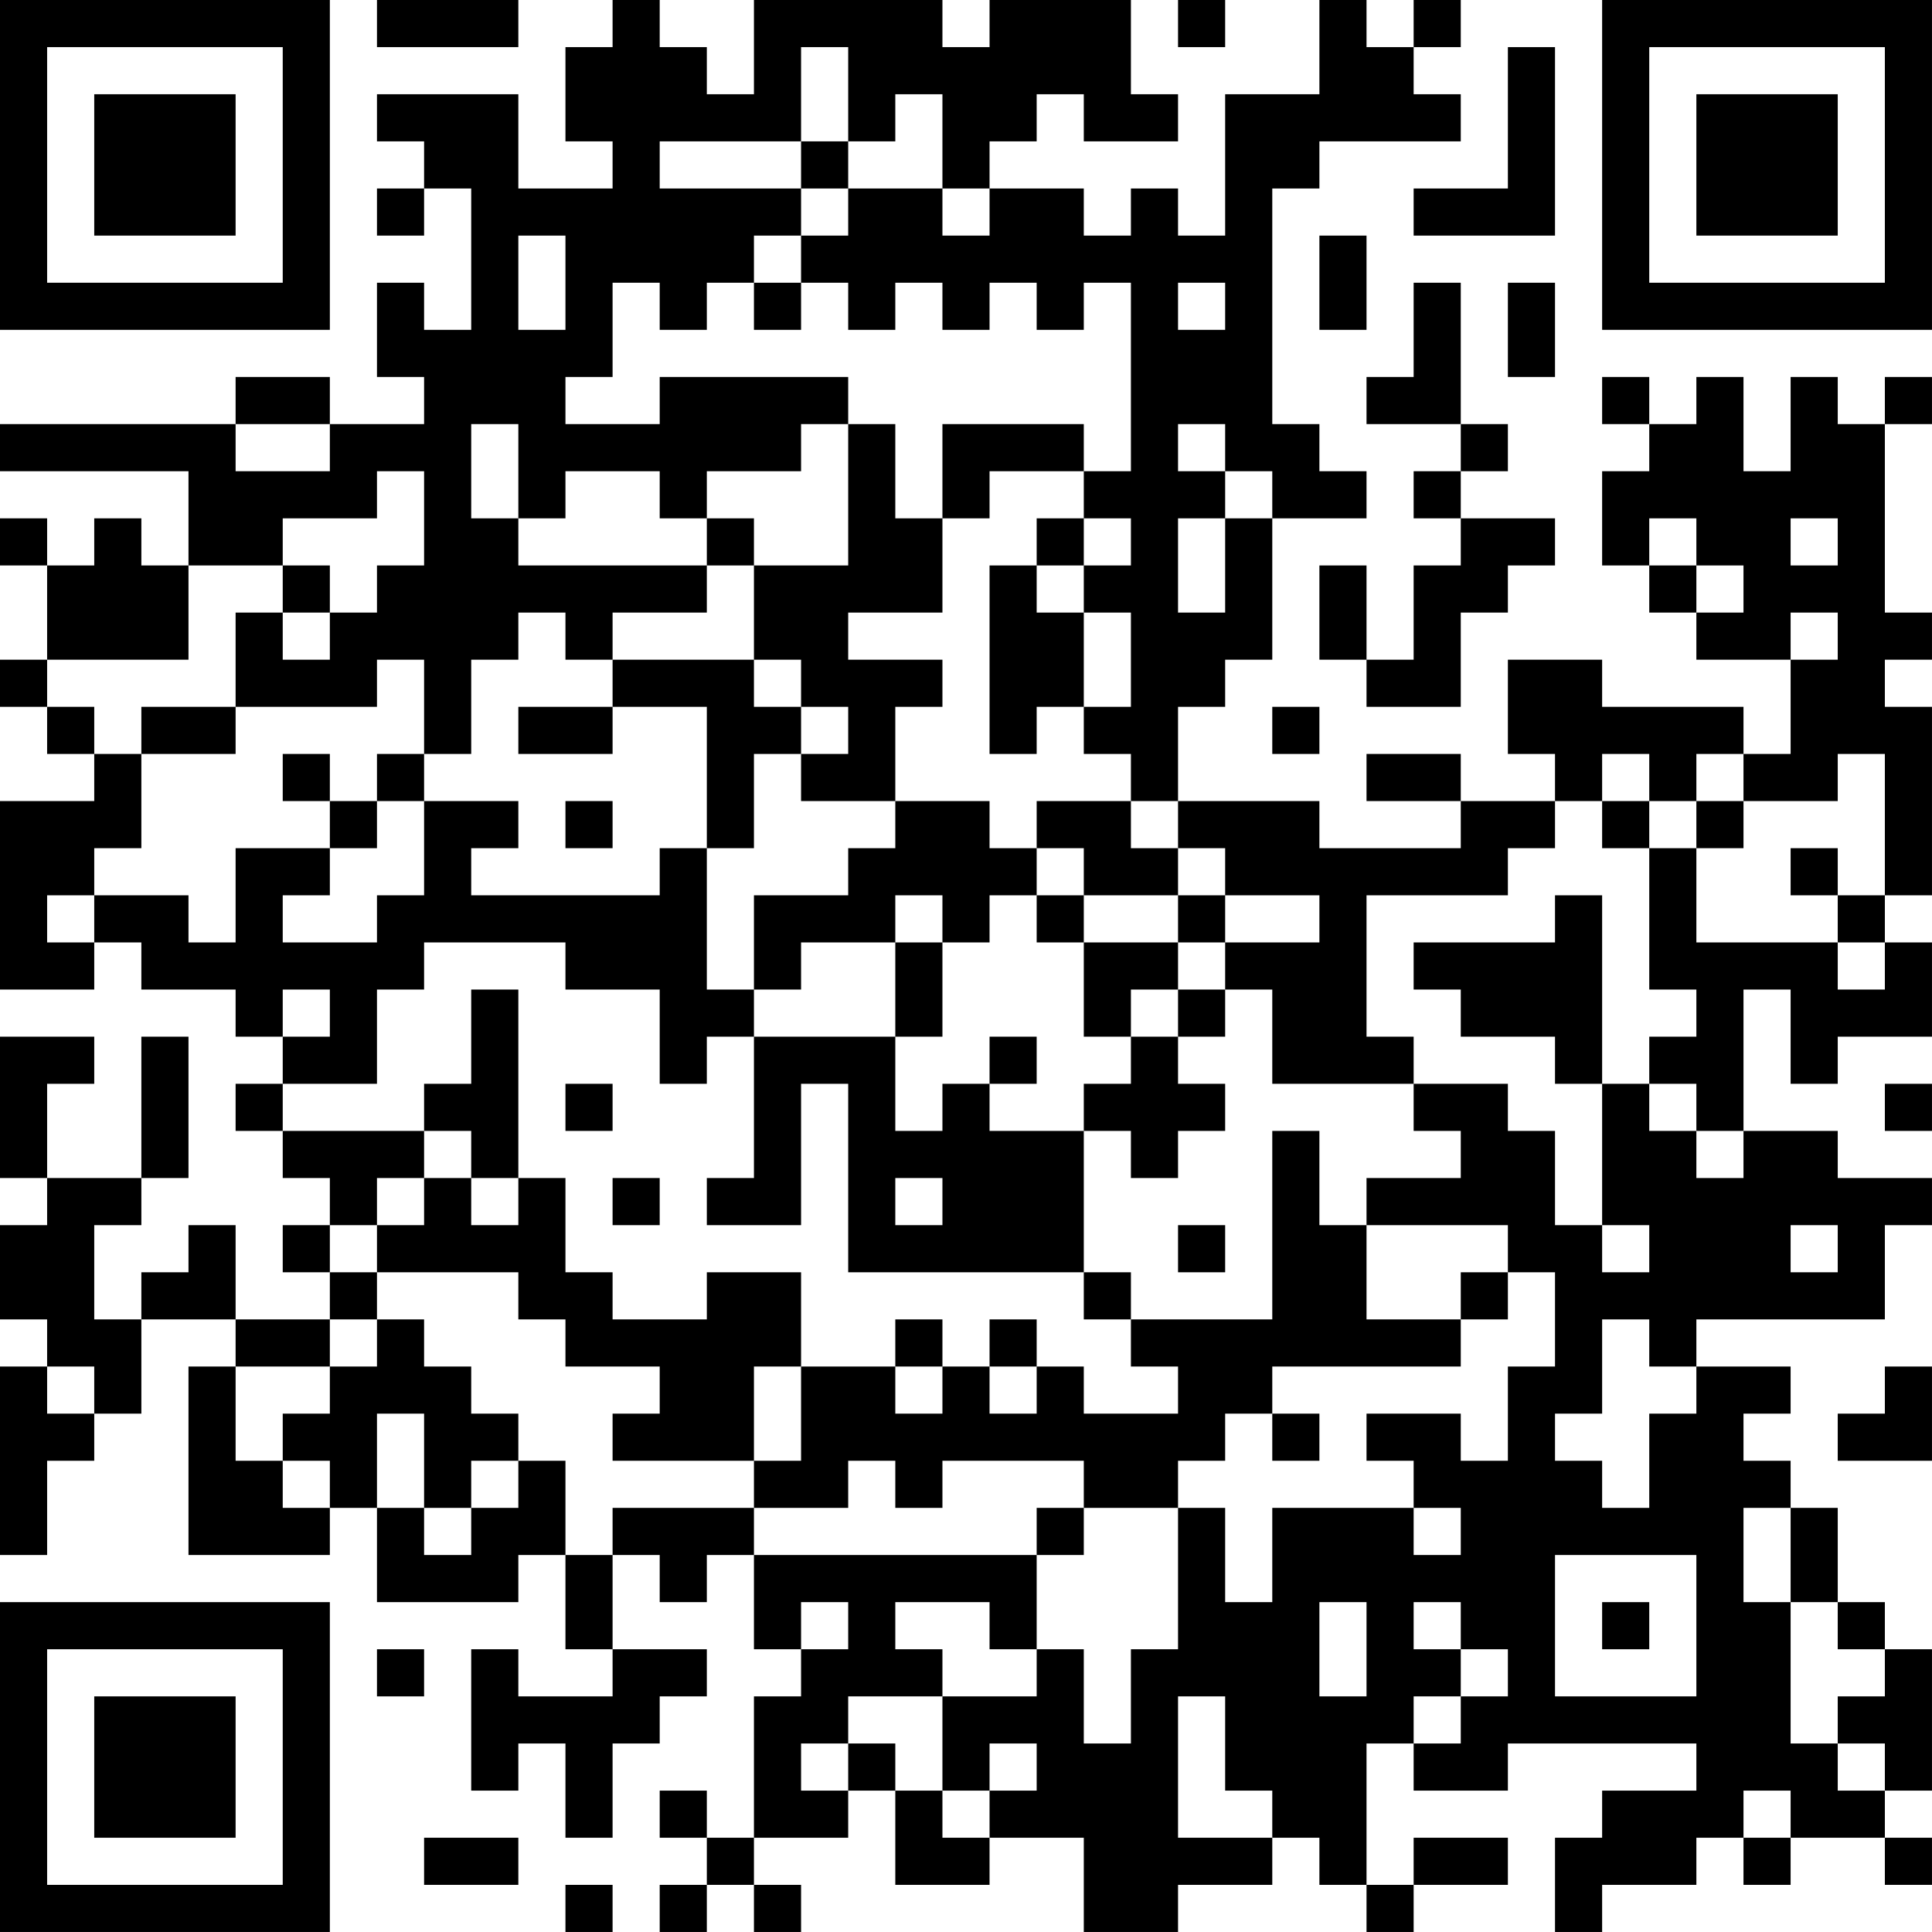 <?xml version="1.0" encoding="UTF-8"?>
<svg xmlns="http://www.w3.org/2000/svg" version="1.1" width="200" height="200" viewBox="0 0 200 200"><rect x="0" y="0" width="200" height="200" fill="#ffffff"/><g transform="scale(4.878)"><g transform="translate(0,0)"><path fill-rule="evenodd" d="M8 0L8 1L11 1L11 0ZM13 0L13 1L12 1L12 3L13 3L13 4L11 4L11 2L8 2L8 3L9 3L9 4L8 4L8 5L9 5L9 4L10 4L10 7L9 7L9 6L8 6L8 8L9 8L9 9L7 9L7 8L5 8L5 9L0 9L0 10L4 10L4 12L3 12L3 11L2 11L2 12L1 12L1 11L0 11L0 12L1 12L1 14L0 14L0 15L1 15L1 16L2 16L2 17L0 17L0 21L2 21L2 20L3 20L3 21L5 21L5 22L6 22L6 23L5 23L5 24L6 24L6 25L7 25L7 26L6 26L6 27L7 27L7 28L5 28L5 26L4 26L4 27L3 27L3 28L2 28L2 26L3 26L3 25L4 25L4 22L3 22L3 25L1 25L1 23L2 23L2 22L0 22L0 25L1 25L1 26L0 26L0 28L1 28L1 29L0 29L0 33L1 33L1 31L2 31L2 30L3 30L3 28L5 28L5 29L4 29L4 33L7 33L7 32L8 32L8 34L11 34L11 33L12 33L12 35L13 35L13 36L11 36L11 35L10 35L10 38L11 38L11 37L12 37L12 39L13 39L13 37L14 37L14 36L15 36L15 35L13 35L13 33L14 33L14 34L15 34L15 33L16 33L16 35L17 35L17 36L16 36L16 39L15 39L15 38L14 38L14 39L15 39L15 40L14 40L14 41L15 41L15 40L16 40L16 41L17 41L17 40L16 40L16 39L18 39L18 38L19 38L19 40L21 40L21 39L23 39L23 41L25 41L25 40L27 40L27 39L28 39L28 40L29 40L29 41L30 41L30 40L32 40L32 39L30 39L30 40L29 40L29 37L30 37L30 38L32 38L32 37L36 37L36 38L34 38L34 39L33 39L33 41L34 41L34 40L36 40L36 39L37 39L37 40L38 40L38 39L40 39L40 40L41 40L41 39L40 39L40 38L41 38L41 35L40 35L40 34L39 34L39 32L38 32L38 31L37 31L37 30L38 30L38 29L36 29L36 28L40 28L40 26L41 26L41 25L39 25L39 24L37 24L37 21L38 21L38 23L39 23L39 22L41 22L41 20L40 20L40 19L41 19L41 15L40 15L40 14L41 14L41 13L40 13L40 9L41 9L41 8L40 8L40 9L39 9L39 8L38 8L38 10L37 10L37 8L36 8L36 9L35 9L35 8L34 8L34 9L35 9L35 10L34 10L34 12L35 12L35 13L36 13L36 14L38 14L38 16L37 16L37 15L34 15L34 14L32 14L32 16L33 16L33 17L31 17L31 16L29 16L29 17L31 17L31 18L28 18L28 17L25 17L25 15L26 15L26 14L27 14L27 11L29 11L29 10L28 10L28 9L27 9L27 4L28 4L28 3L31 3L31 2L30 2L30 1L31 1L31 0L30 0L30 1L29 1L29 0L28 0L28 2L26 2L26 5L25 5L25 4L24 4L24 5L23 5L23 4L21 4L21 3L22 3L22 2L23 2L23 3L25 3L25 2L24 2L24 0L21 0L21 1L20 1L20 0L16 0L16 2L15 2L15 1L14 1L14 0ZM25 0L25 1L26 1L26 0ZM17 1L17 3L14 3L14 4L17 4L17 5L16 5L16 6L15 6L15 7L14 7L14 6L13 6L13 8L12 8L12 9L14 9L14 8L18 8L18 9L17 9L17 10L15 10L15 11L14 11L14 10L12 10L12 11L11 11L11 9L10 9L10 11L11 11L11 12L15 12L15 13L13 13L13 14L12 14L12 13L11 13L11 14L10 14L10 16L9 16L9 14L8 14L8 15L5 15L5 13L6 13L6 14L7 14L7 13L8 13L8 12L9 12L9 10L8 10L8 11L6 11L6 12L4 12L4 14L1 14L1 15L2 15L2 16L3 16L3 18L2 18L2 19L1 19L1 20L2 20L2 19L4 19L4 20L5 20L5 18L7 18L7 19L6 19L6 20L8 20L8 19L9 19L9 17L11 17L11 18L10 18L10 19L14 19L14 18L15 18L15 21L16 21L16 22L15 22L15 23L14 23L14 21L12 21L12 20L9 20L9 21L8 21L8 23L6 23L6 24L9 24L9 25L8 25L8 26L7 26L7 27L8 27L8 28L7 28L7 29L5 29L5 31L6 31L6 32L7 32L7 31L6 31L6 30L7 30L7 29L8 29L8 28L9 28L9 29L10 29L10 30L11 30L11 31L10 31L10 32L9 32L9 30L8 30L8 32L9 32L9 33L10 33L10 32L11 32L11 31L12 31L12 33L13 33L13 32L16 32L16 33L22 33L22 35L21 35L21 34L19 34L19 35L20 35L20 36L18 36L18 37L17 37L17 38L18 38L18 37L19 37L19 38L20 38L20 39L21 39L21 38L22 38L22 37L21 37L21 38L20 38L20 36L22 36L22 35L23 35L23 37L24 37L24 35L25 35L25 32L26 32L26 34L27 34L27 32L30 32L30 33L31 33L31 32L30 32L30 31L29 31L29 30L31 30L31 31L32 31L32 29L33 29L33 27L32 27L32 26L29 26L29 25L31 25L31 24L30 24L30 23L32 23L32 24L33 24L33 26L34 26L34 27L35 27L35 26L34 26L34 23L35 23L35 24L36 24L36 25L37 25L37 24L36 24L36 23L35 23L35 22L36 22L36 21L35 21L35 18L36 18L36 20L39 20L39 21L40 21L40 20L39 20L39 19L40 19L40 16L39 16L39 17L37 17L37 16L36 16L36 17L35 17L35 16L34 16L34 17L33 17L33 18L32 18L32 19L29 19L29 22L30 22L30 23L27 23L27 21L26 21L26 20L28 20L28 19L26 19L26 18L25 18L25 17L24 17L24 16L23 16L23 15L24 15L24 13L23 13L23 12L24 12L24 11L23 11L23 10L24 10L24 6L23 6L23 7L22 7L22 6L21 6L21 7L20 7L20 6L19 6L19 7L18 7L18 6L17 6L17 5L18 5L18 4L20 4L20 5L21 5L21 4L20 4L20 2L19 2L19 3L18 3L18 1ZM32 1L32 4L30 4L30 5L33 5L33 1ZM17 3L17 4L18 4L18 3ZM11 5L11 7L12 7L12 5ZM28 5L28 7L29 7L29 5ZM16 6L16 7L17 7L17 6ZM25 6L25 7L26 7L26 6ZM30 6L30 8L29 8L29 9L31 9L31 10L30 10L30 11L31 11L31 12L30 12L30 14L29 14L29 12L28 12L28 14L29 14L29 15L31 15L31 13L32 13L32 12L33 12L33 11L31 11L31 10L32 10L32 9L31 9L31 6ZM32 6L32 8L33 8L33 6ZM5 9L5 10L7 10L7 9ZM18 9L18 12L16 12L16 11L15 11L15 12L16 12L16 14L13 14L13 15L11 15L11 16L13 16L13 15L15 15L15 18L16 18L16 16L17 16L17 17L19 17L19 18L18 18L18 19L16 19L16 21L17 21L17 20L19 20L19 22L16 22L16 25L15 25L15 26L17 26L17 23L18 23L18 27L23 27L23 28L24 28L24 29L25 29L25 30L23 30L23 29L22 29L22 28L21 28L21 29L20 29L20 28L19 28L19 29L17 29L17 27L15 27L15 28L13 28L13 27L12 27L12 25L11 25L11 21L10 21L10 23L9 23L9 24L10 24L10 25L9 25L9 26L8 26L8 27L11 27L11 28L12 28L12 29L14 29L14 30L13 30L13 31L16 31L16 32L18 32L18 31L19 31L19 32L20 32L20 31L23 31L23 32L22 32L22 33L23 33L23 32L25 32L25 31L26 31L26 30L27 30L27 31L28 31L28 30L27 30L27 29L31 29L31 28L32 28L32 27L31 27L31 28L29 28L29 26L28 26L28 24L27 24L27 28L24 28L24 27L23 27L23 24L24 24L24 25L25 25L25 24L26 24L26 23L25 23L25 22L26 22L26 21L25 21L25 20L26 20L26 19L25 19L25 18L24 18L24 17L22 17L22 18L21 18L21 17L19 17L19 15L20 15L20 14L18 14L18 13L20 13L20 11L21 11L21 10L23 10L23 9L20 9L20 11L19 11L19 9ZM25 9L25 10L26 10L26 11L25 11L25 13L26 13L26 11L27 11L27 10L26 10L26 9ZM22 11L22 12L21 12L21 16L22 16L22 15L23 15L23 13L22 13L22 12L23 12L23 11ZM35 11L35 12L36 12L36 13L37 13L37 12L36 12L36 11ZM38 11L38 12L39 12L39 11ZM6 12L6 13L7 13L7 12ZM38 13L38 14L39 14L39 13ZM16 14L16 15L17 15L17 16L18 16L18 15L17 15L17 14ZM3 15L3 16L5 16L5 15ZM27 15L27 16L28 16L28 15ZM6 16L6 17L7 17L7 18L8 18L8 17L9 17L9 16L8 16L8 17L7 17L7 16ZM12 17L12 18L13 18L13 17ZM34 17L34 18L35 18L35 17ZM36 17L36 18L37 18L37 17ZM22 18L22 19L21 19L21 20L20 20L20 19L19 19L19 20L20 20L20 22L19 22L19 24L20 24L20 23L21 23L21 24L23 24L23 23L24 23L24 22L25 22L25 21L24 21L24 22L23 22L23 20L25 20L25 19L23 19L23 18ZM38 18L38 19L39 19L39 18ZM22 19L22 20L23 20L23 19ZM33 19L33 20L30 20L30 21L31 21L31 22L33 22L33 23L34 23L34 19ZM6 21L6 22L7 22L7 21ZM21 22L21 23L22 23L22 22ZM12 23L12 24L13 24L13 23ZM40 23L40 24L41 24L41 23ZM10 25L10 26L11 26L11 25ZM13 25L13 26L14 26L14 25ZM19 25L19 26L20 26L20 25ZM25 26L25 27L26 27L26 26ZM38 26L38 27L39 27L39 26ZM34 28L34 30L33 30L33 31L34 31L34 32L35 32L35 30L36 30L36 29L35 29L35 28ZM1 29L1 30L2 30L2 29ZM16 29L16 31L17 31L17 29ZM19 29L19 30L20 30L20 29ZM21 29L21 30L22 30L22 29ZM40 29L40 30L39 30L39 31L41 31L41 29ZM37 32L37 34L38 34L38 37L39 37L39 38L40 38L40 37L39 37L39 36L40 36L40 35L39 35L39 34L38 34L38 32ZM33 33L33 36L36 36L36 33ZM17 34L17 35L18 35L18 34ZM28 34L28 36L29 36L29 34ZM30 34L30 35L31 35L31 36L30 36L30 37L31 37L31 36L32 36L32 35L31 35L31 34ZM34 34L34 35L35 35L35 34ZM8 35L8 36L9 36L9 35ZM25 36L25 39L27 39L27 38L26 38L26 36ZM37 38L37 39L38 39L38 38ZM9 39L9 40L11 40L11 39ZM12 40L12 41L13 41L13 40ZM0 0L0 7L7 7L7 0ZM1 1L1 6L6 6L6 1ZM2 2L2 5L5 5L5 2ZM34 0L34 7L41 7L41 0ZM35 1L35 6L40 6L40 1ZM36 2L36 5L39 5L39 2ZM0 34L0 41L7 41L7 34ZM1 35L1 40L6 40L6 35ZM2 36L2 39L5 39L5 36Z" fill="#000000"/></g></g></svg>
